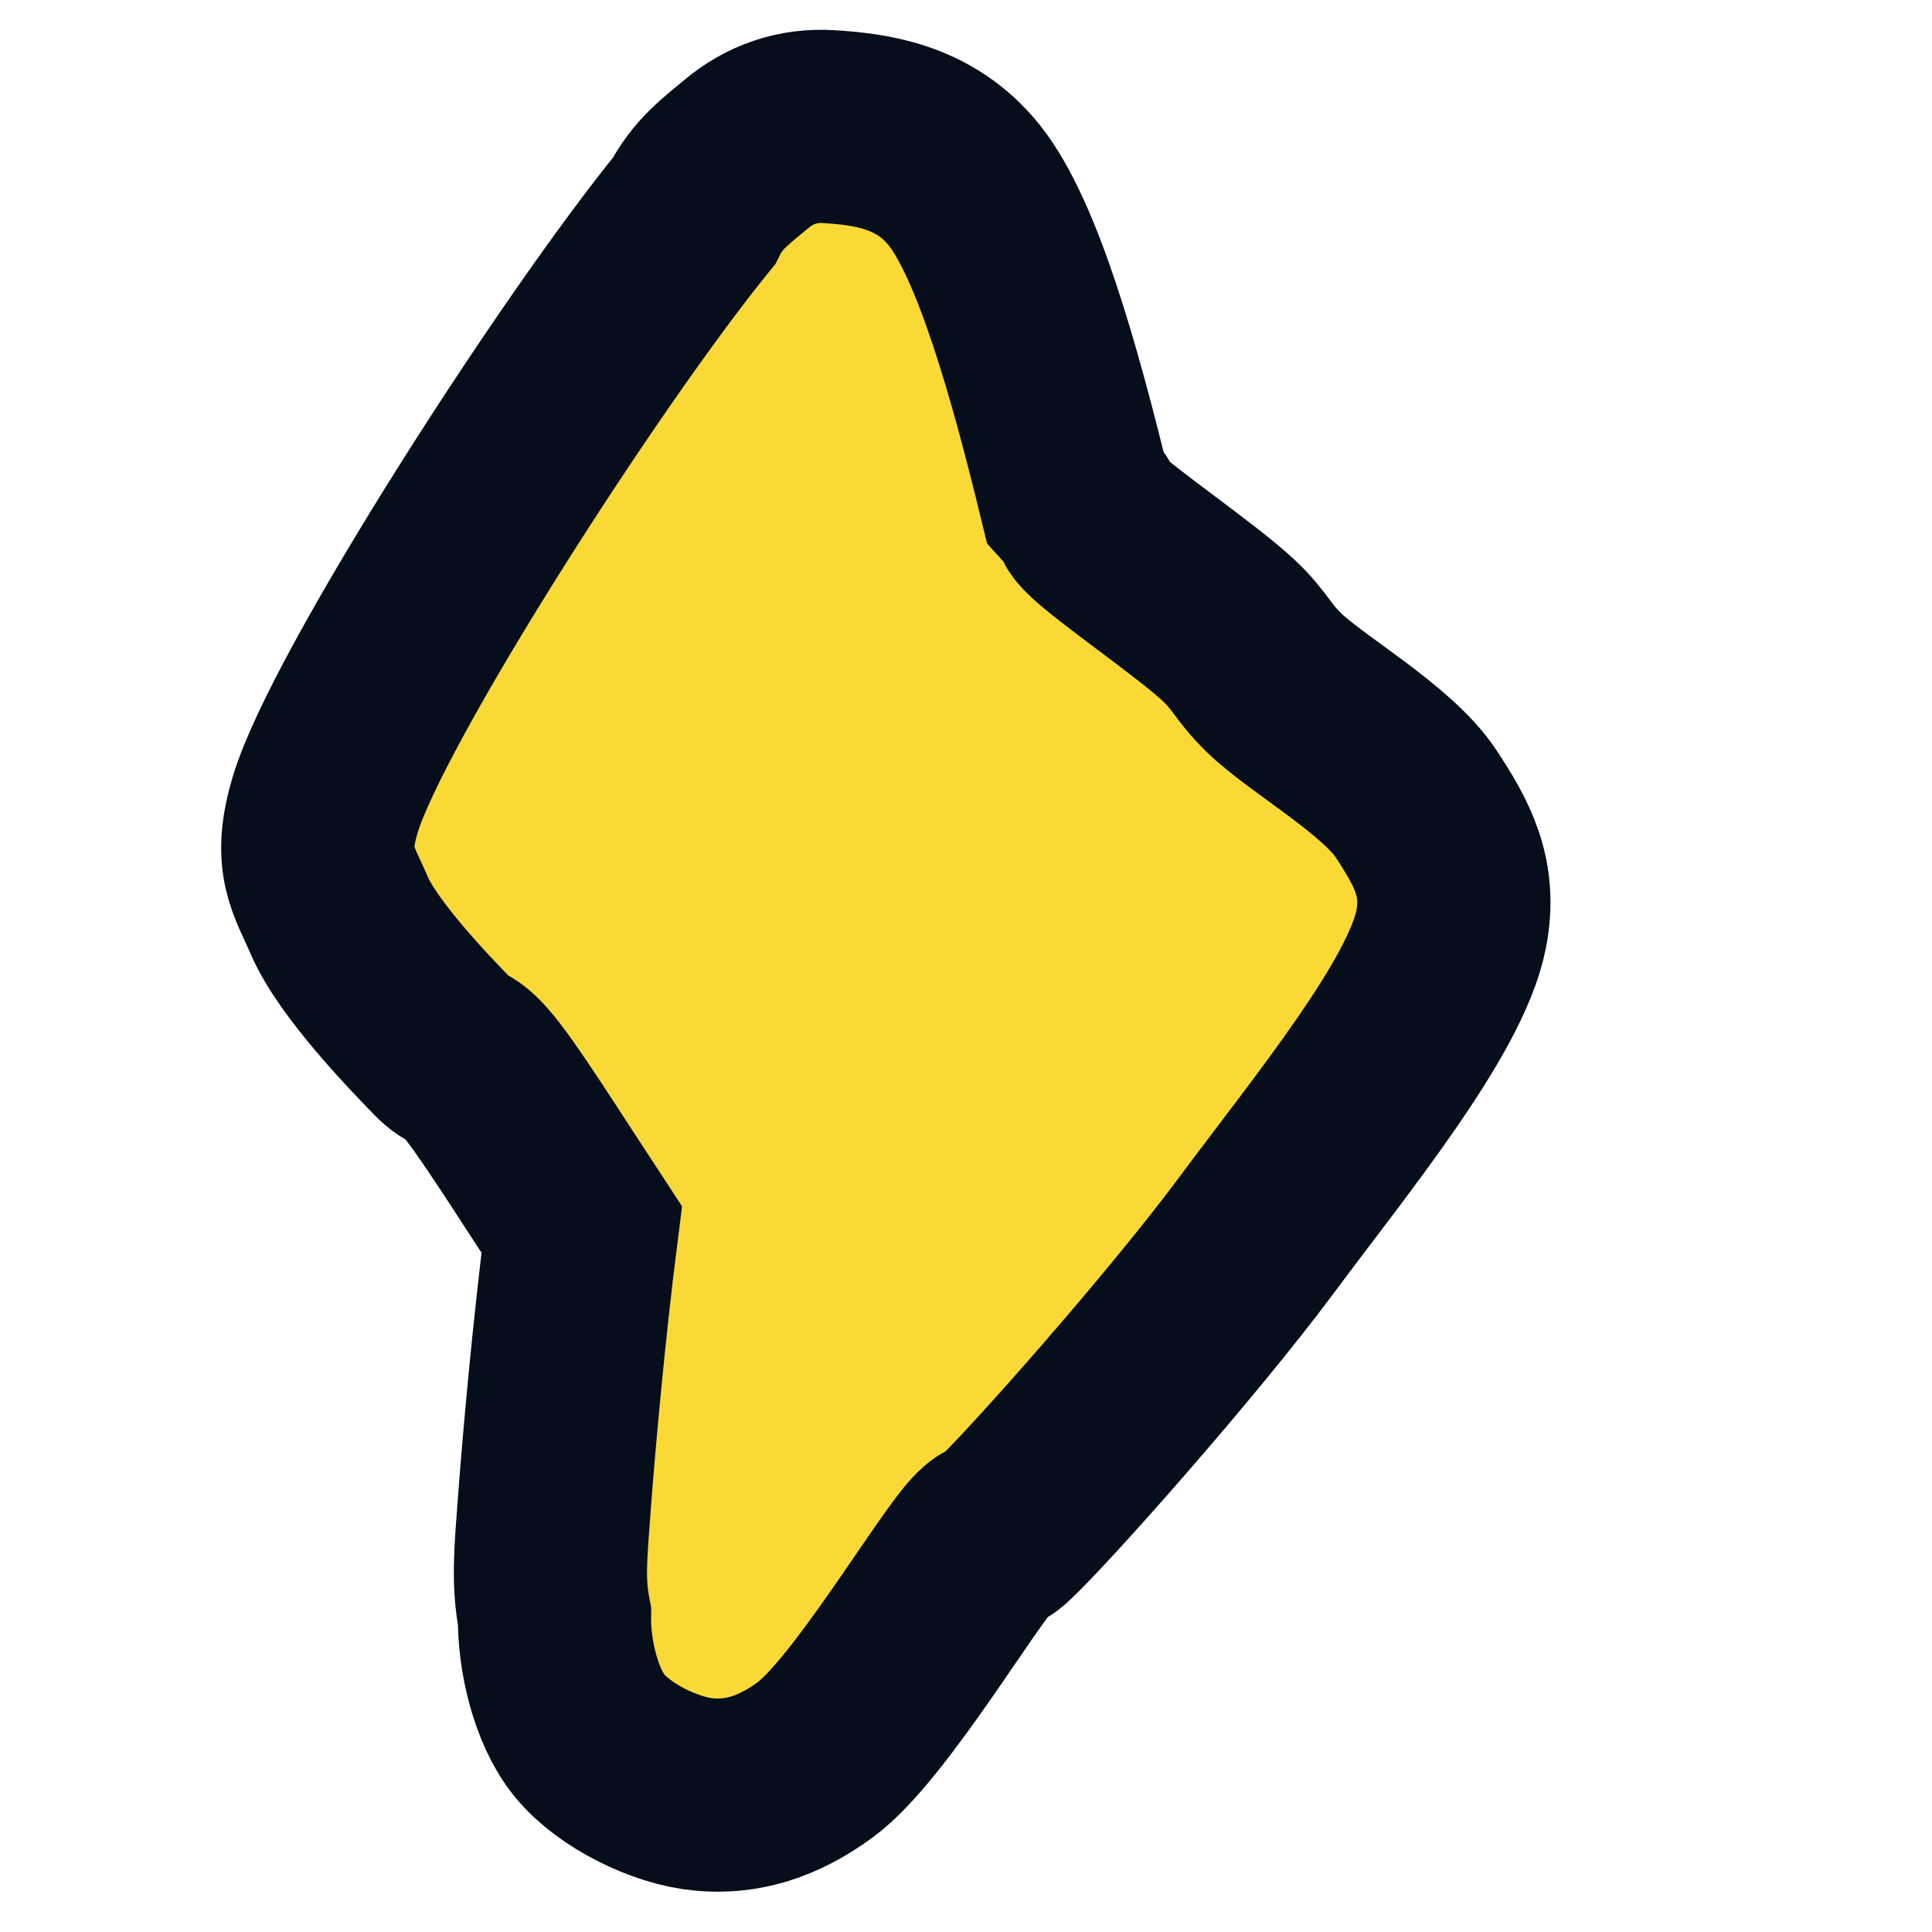 <?xml version="1.0" encoding="utf-8"?>
<svg xmlns="http://www.w3.org/2000/svg" viewBox="0 0 50 50" width="50px" height="50px" xmlns:bx="https://boxy-svg.com"><defs><bx:export><bx:file format="svg"/></bx:export></defs><path stroke="rgb(255,0,0)" stroke-width="0" opacity="0.973" d="M 28.023 13.08 C 28.237 13.323 28.082 13.307 28.293 13.53 C 28.79 14.055 30.989 15.553 31.8 16.317 C 32.361 16.846 32.405 17.115 32.969 17.666 C 33.81 18.489 35.9 19.657 36.656 20.813 C 37.309 21.812 37.819 22.704 37.555 24.051 C 37.158 26.081 34.419 29.406 32.52 31.964 C 30.565 34.596 26.843 38.785 25.955 39.607 C 25.683 39.859 25.751 39.638 25.506 39.877 C 24.808 40.557 22.503 44.512 21.099 45.542 C 20.108 46.27 19.176 46.528 18.222 46.441 C 17.228 46.351 15.899 45.705 15.254 44.913 C 14.64 44.158 14.336 42.831 14.35 41.83 C 14.18 40.939 14.243 40.275 14.355 38.798 C 14.466 37.332 14.716 34.481 15.055 31.821 C 13.9 30.064 12.822 28.333 12.287 27.737 C 11.871 27.274 11.832 27.472 11.478 27.108 C 10.846 26.459 9.269 24.824 8.78 23.691 C 8.364 22.728 7.978 22.284 8.42 20.813 C 9.246 18.069 14.971 9.137 17.958 5.464 C 18.306 4.764 18.836 4.39 19.301 3.998 C 19.912 3.482 20.637 3.225 21.459 3.278 C 22.472 3.344 23.928 3.494 24.966 4.807 C 26.066 6.197 27.018 9.542 27.824 12.857 C 27.903 12.944 27.97 13.019 28.023 13.08 Z" style="fill-opacity: 1; fill-rule: nonzero; stroke: rgb(5, 14, 26); stroke-dasharray: none; stroke-dashoffset: 0px; stroke-linecap: butt; stroke-linejoin: miter; stroke-miterlimit: 4; stroke-opacity: 1; stroke-width: 5px; paint-order: normal; vector-effect: none; opacity: 1; mix-blend-mode: normal; isolation: auto; fill: rgb(250, 217, 55);"/></svg>